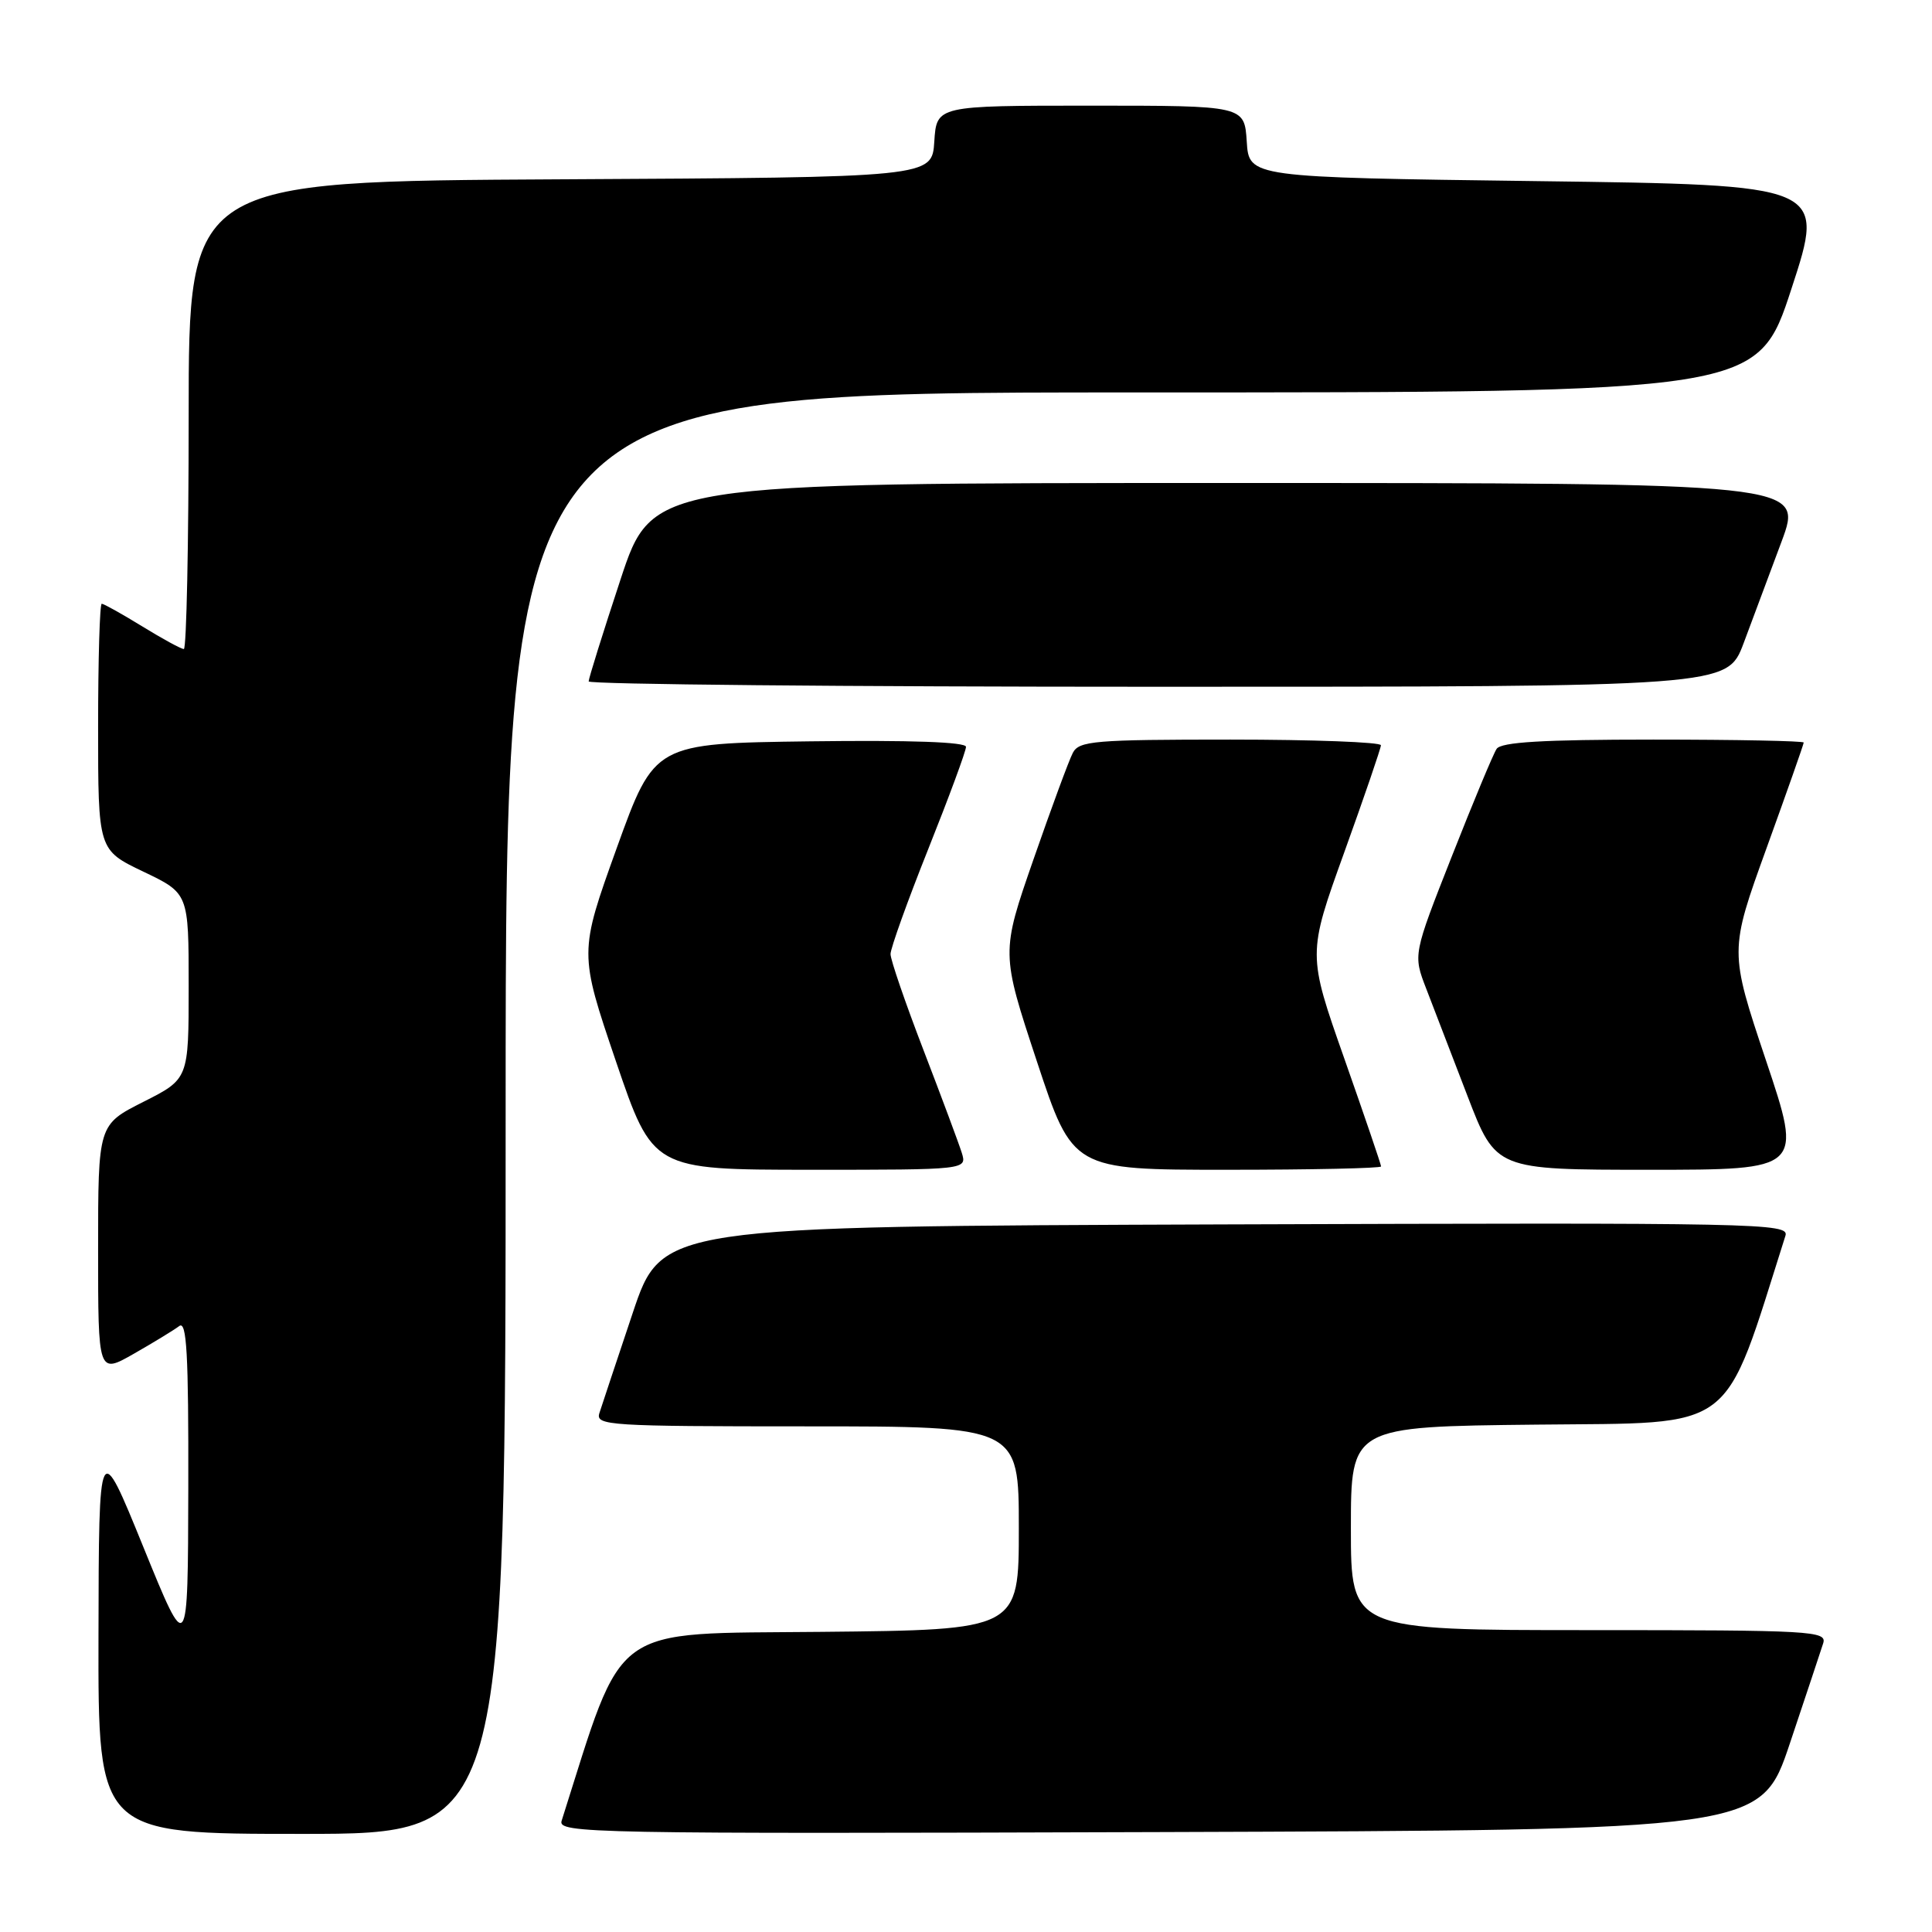 <?xml version="1.0" encoding="UTF-8" standalone="no"?>
<!DOCTYPE svg PUBLIC "-//W3C//DTD SVG 1.1//EN" "http://www.w3.org/Graphics/SVG/1.1/DTD/svg11.dtd" >
<svg xmlns="http://www.w3.org/2000/svg" xmlns:xlink="http://www.w3.org/1999/xlink" version="1.1" viewBox="0 0 256 256">
 <g >
 <path fill="currentColor"
d=" M 67.00 147.50 C 67.00 52.00 67.00 52.00 149.94 52.00 C 232.89 52.00 232.89 52.00 237.38 38.25 C 241.88 24.50 241.88 24.50 203.69 24.00 C 165.50 23.50 165.50 23.50 165.20 18.75 C 164.89 14.00 164.89 14.00 144.50 14.00 C 124.11 14.00 124.11 14.00 123.80 18.75 C 123.50 23.50 123.50 23.50 74.25 23.76 C 25.00 24.02 25.00 24.02 25.00 55.01 C 25.00 72.05 24.71 86.00 24.36 86.00 C 24.01 86.00 21.53 84.65 18.85 83.00 C 16.16 81.35 13.75 80.00 13.48 80.00 C 13.22 80.00 13.00 87.34 13.00 96.32 C 13.00 112.63 13.00 112.63 19.00 115.50 C 25.00 118.37 25.00 118.37 25.00 130.67 C 25.00 142.97 25.00 142.97 19.00 146.00 C 13.00 149.03 13.00 149.03 13.00 165.56 C 13.00 182.08 13.00 182.08 17.75 179.37 C 20.36 177.88 23.06 176.23 23.75 175.71 C 24.74 174.95 24.99 179.38 24.95 197.13 C 24.90 219.50 24.90 219.50 19.00 205.00 C 13.10 190.50 13.10 190.50 13.05 216.75 C 13.00 243.00 13.00 243.00 40.00 243.00 C 67.00 243.00 67.00 243.00 67.00 147.50 Z  M 237.17 231.00 C 239.29 224.68 241.27 218.71 241.58 217.75 C 242.10 216.11 240.18 216.00 210.57 216.00 C 179.00 216.00 179.00 216.00 179.00 202.52 C 179.00 189.03 179.00 189.03 203.66 188.77 C 230.42 188.48 228.19 190.18 236.58 163.74 C 237.11 162.08 233.29 162.00 162.41 162.24 C 87.68 162.50 87.68 162.50 83.83 174.00 C 81.71 180.32 79.73 186.29 79.42 187.25 C 78.90 188.89 80.66 189.00 106.93 189.00 C 135.00 189.00 135.00 189.00 135.00 202.48 C 135.00 215.97 135.00 215.97 108.84 216.23 C 80.44 216.52 82.83 214.79 74.42 241.26 C 73.89 242.92 77.94 243.00 153.59 242.76 C 233.32 242.50 233.32 242.50 237.17 231.00 Z  M 127.44 152.75 C 127.05 151.51 124.77 145.39 122.37 139.15 C 119.97 132.91 118.00 127.18 118.00 126.42 C 118.00 125.66 120.25 119.39 123.00 112.50 C 125.75 105.61 128.00 99.52 128.00 98.96 C 128.00 98.32 120.69 98.06 107.36 98.23 C 86.72 98.50 86.72 98.50 81.72 112.37 C 76.73 126.24 76.73 126.24 81.61 140.62 C 86.50 154.99 86.50 154.99 107.32 155.00 C 128.13 155.00 128.13 155.00 127.44 152.75 Z  M 183.00 154.56 C 183.00 154.31 180.81 147.89 178.13 140.27 C 173.26 126.43 173.26 126.43 178.11 112.97 C 180.78 105.56 182.97 99.16 182.98 98.75 C 182.99 98.34 174.02 98.00 163.04 98.00 C 145.04 98.00 142.98 98.17 142.16 99.75 C 141.65 100.71 139.31 107.07 136.94 113.88 C 132.64 126.26 132.64 126.26 137.39 140.63 C 142.14 155.00 142.14 155.00 162.57 155.00 C 173.81 155.00 183.00 154.80 183.00 154.56 Z  M 234.00 140.51 C 229.15 126.01 229.15 126.01 234.07 112.40 C 236.78 104.91 239.00 98.61 239.00 98.39 C 239.00 98.18 230.03 98.00 219.06 98.00 C 204.41 98.00 198.90 98.33 198.31 99.23 C 197.86 99.90 195.19 106.32 192.37 113.48 C 187.24 126.50 187.24 126.50 188.98 131.00 C 189.93 133.47 192.40 139.89 194.46 145.25 C 198.21 155.00 198.21 155.00 218.53 155.00 C 238.86 155.00 238.86 155.00 234.00 140.51 Z  M 231.03 85.25 C 232.22 82.09 234.49 76.01 236.07 71.75 C 238.95 64.00 238.95 64.00 162.70 64.00 C 86.44 64.00 86.44 64.00 82.22 76.79 C 79.90 83.82 78.00 89.90 78.00 90.29 C 78.00 90.68 111.94 91.00 153.43 91.00 C 228.86 91.00 228.86 91.00 231.03 85.25 Z "/>
</g>
</svg>
